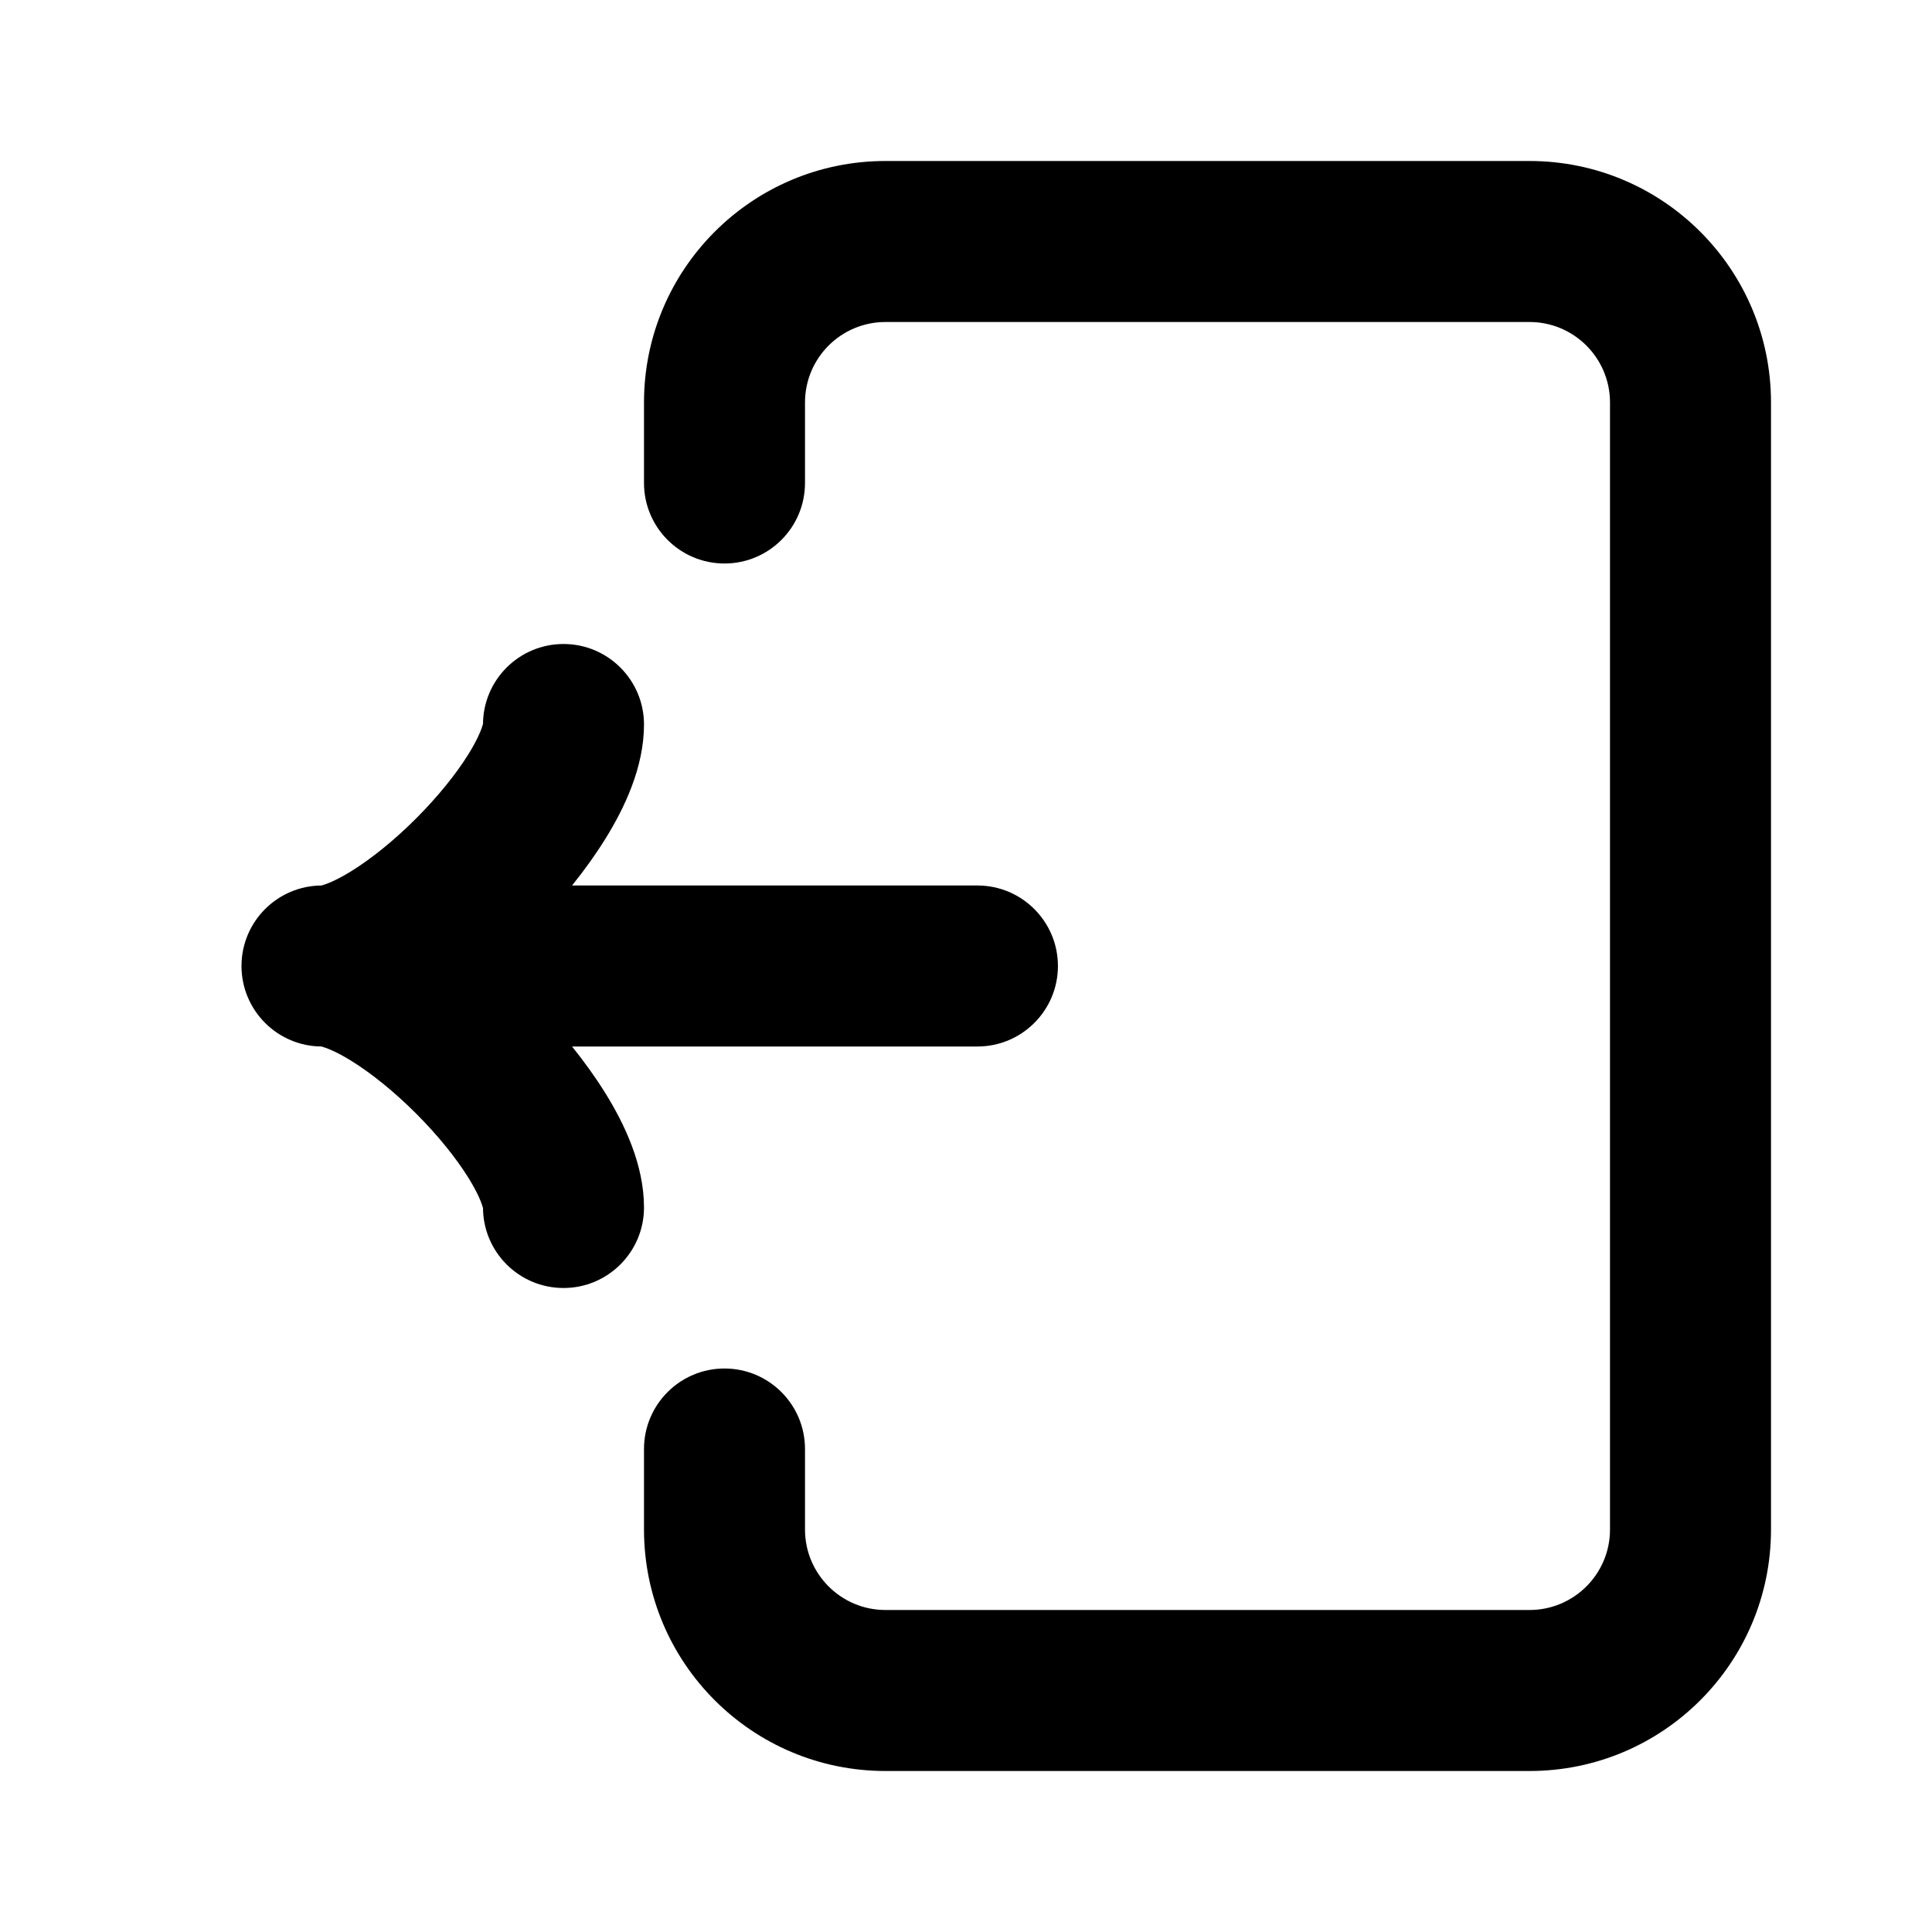 <svg viewBox="0 0 24 24" xmlns="http://www.w3.org/2000/svg">
    <path fill-rule="evenodd" clip-rule="evenodd"
          d="M19 4H11C10.448 4 10 4.448 10 5V6C10 6.552 9.552 7 9 7C8.448 7 8 6.552 8 6V5C8 3.343 9.343 2 11 2H19C20.657 2 22 3.343 22 5V19C22 20.657 20.657 22 19 22H11C9.343 22 8 20.657 8 19V18C8 17.448 8.448 17 9 17C9.552 17 10 17.448 10 18V19C10 19.552 10.448 20 11 20H19C19.552 20 20 19.552 20 19V5C20 4.448 19.552 4 19 4ZM7 8C7.552 8 8 8.448 8 9C8 9.534 7.754 10.043 7.522 10.417C7.4 10.614 7.259 10.81 7.106 11L12.142 11C12.694 11 13.142 11.448 13.142 12C13.142 12.552 12.694 13 12.142 13L7.106 13C7.259 13.19 7.4 13.386 7.522 13.583C7.754 13.957 8 14.466 8 15C8 15.552 7.552 16 7 16C6.448 16 6 15.552 6 15C6 15.008 6 15.008 5.997 14.997C5.988 14.966 5.953 14.848 5.822 14.636C5.667 14.386 5.438 14.102 5.168 13.832C4.898 13.562 4.614 13.333 4.364 13.178C4.152 13.047 4.034 13.012 4.003 13.003C3.992 13 3.991 13 4 13C3.448 13 3 12.552 3 12C3 11.448 3.448 11 4 11C3.991 11 3.992 11 4.003 10.997C4.034 10.988 4.152 10.953 4.364 10.822C4.614 10.667 4.898 10.438 5.168 10.168C5.438 9.898 5.667 9.614 5.822 9.364C5.953 9.152 5.988 9.034 5.997 9.003C6 8.992 6 8.992 6 9C6 8.448 6.448 8 7 8Z"/>
</svg>
